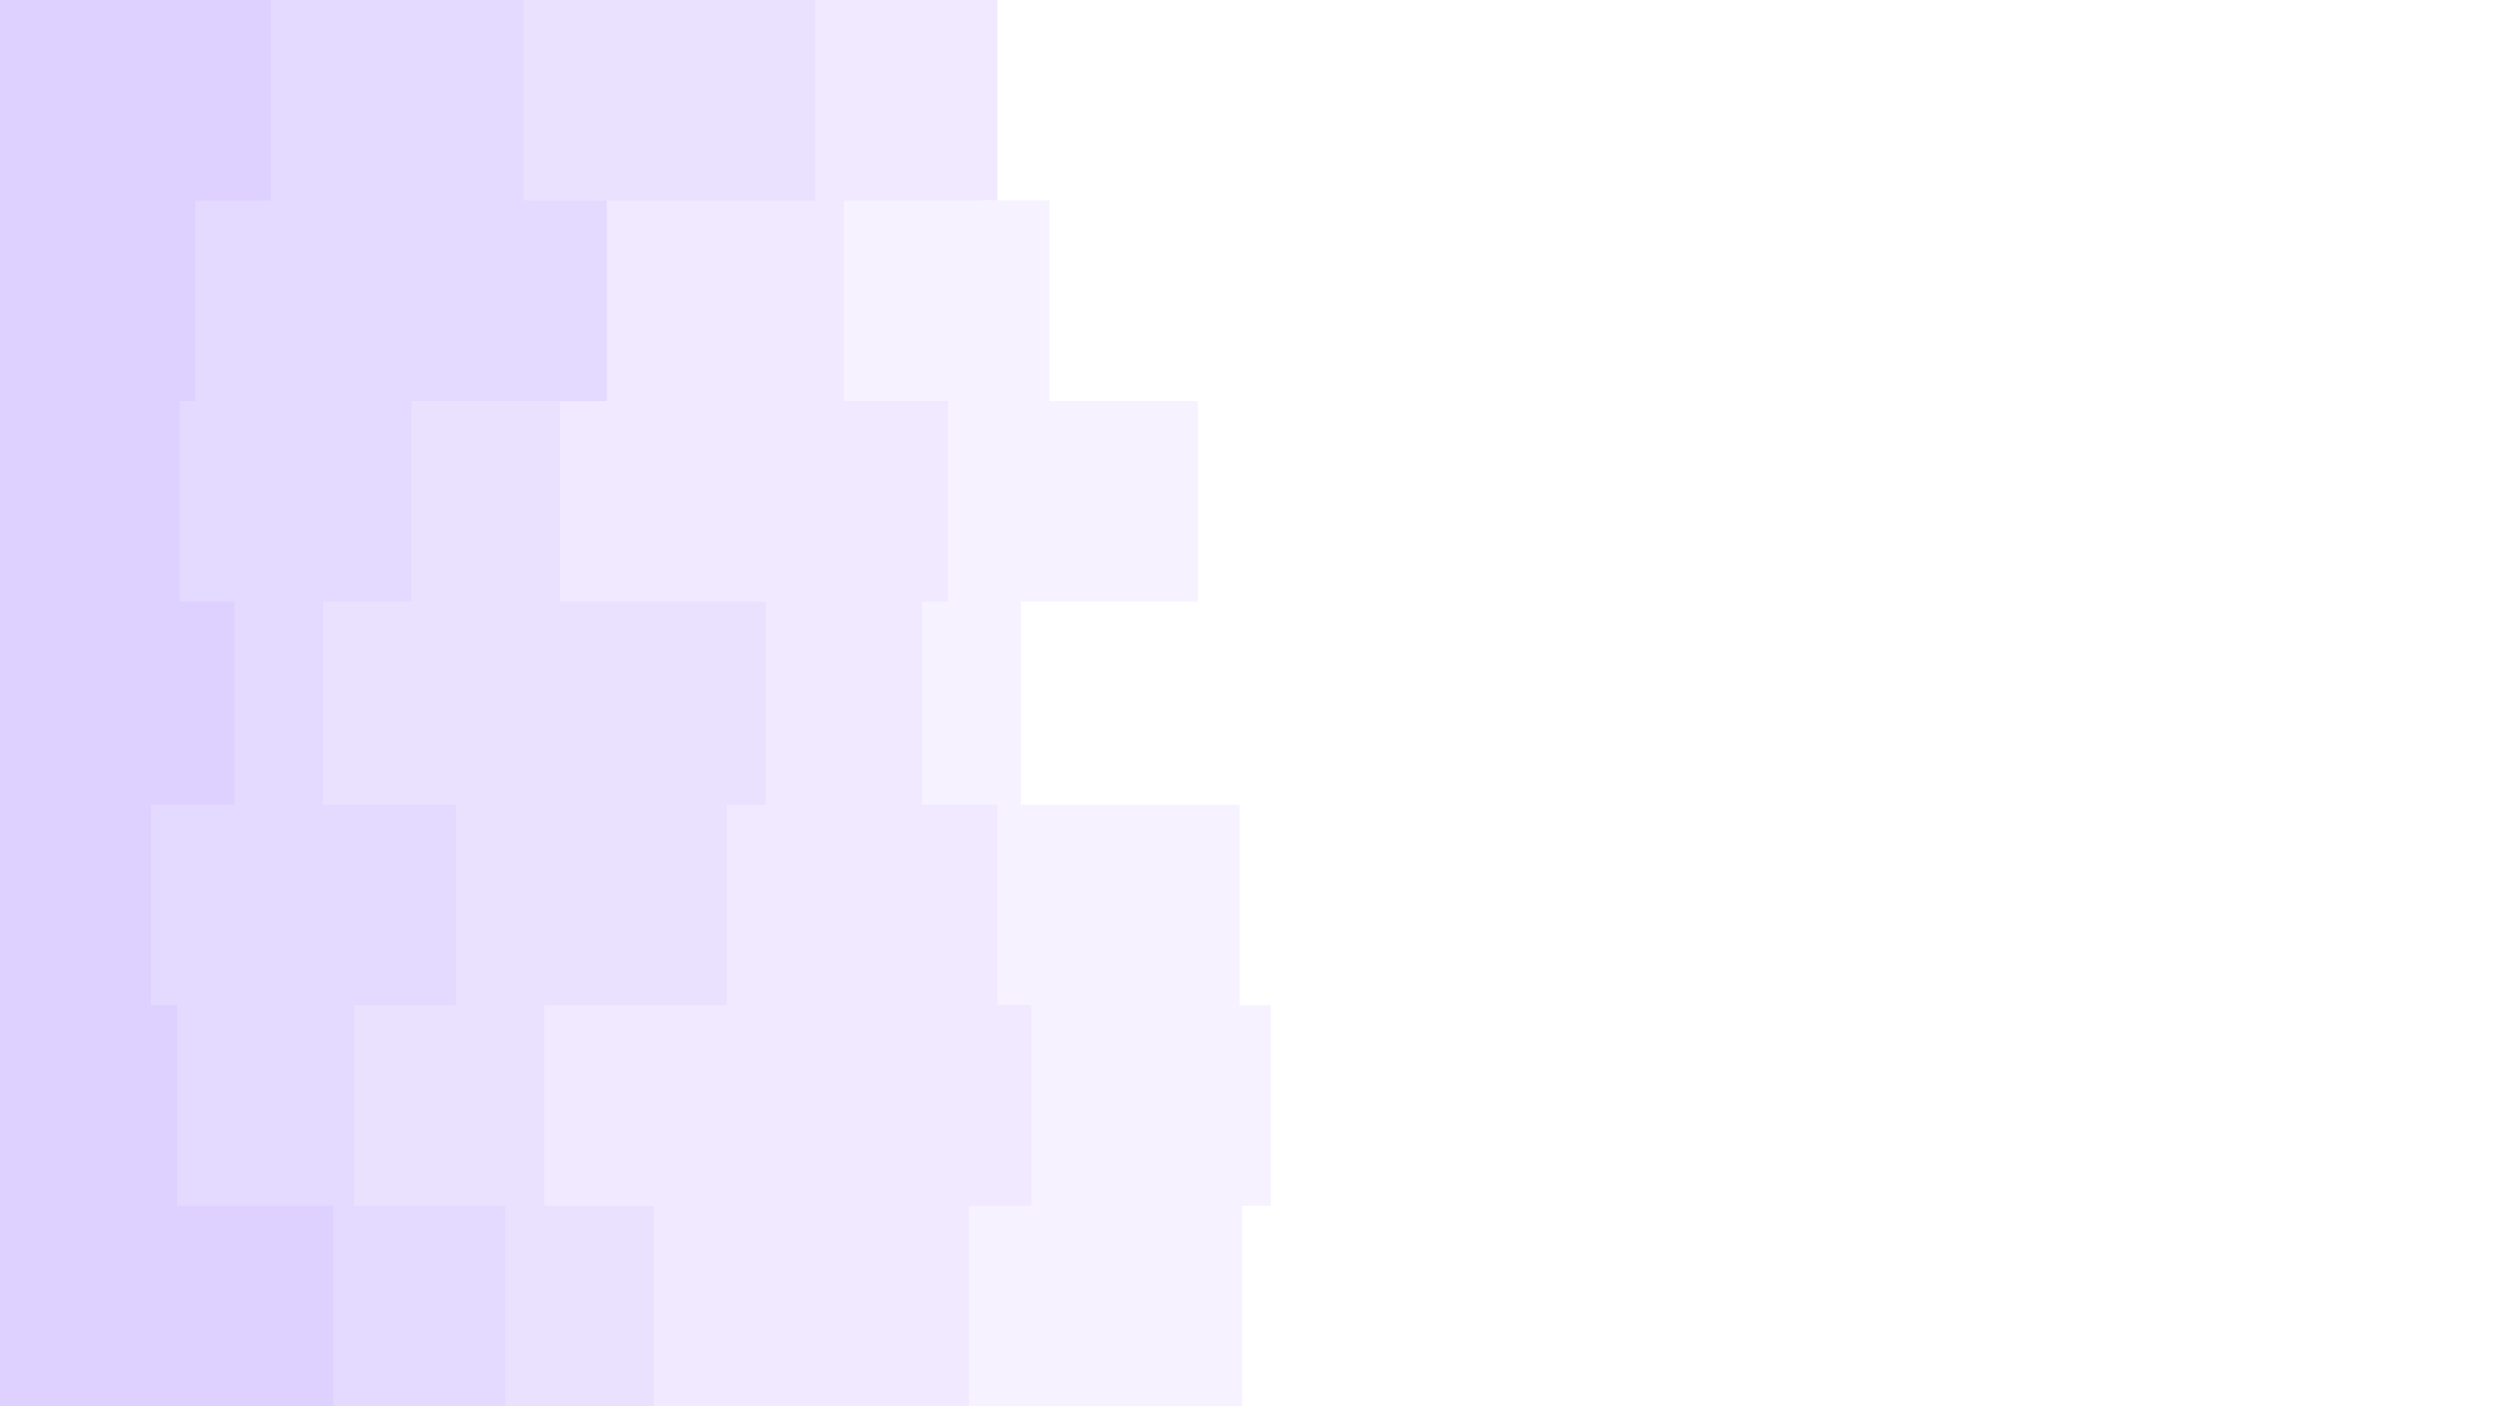 <svg id="visual" viewBox="0 0 960 540" width="960" height="540" xmlns="http://www.w3.org/2000/svg" xmlns:xlink="http://www.w3.org/1999/xlink" version="1.1"><rect x="0" y="0" width="960" height="540" fill="#FFFFFF"></rect><path d="M402 0L377 0L377 77L403 77L403 154L460 154L460 231L392 231L392 309L476 309L476 386L488 386L488 463L477 463L477 540L0 540L0 463L0 463L0 386L0 386L0 309L0 309L0 231L0 231L0 154L0 154L0 77L0 77L0 0L0 0Z" fill="#f6f2ff"></path><path d="M333 0L383 0L383 77L324 77L324 154L364 154L364 231L354 231L354 309L383 309L383 386L396 386L396 463L372 463L372 540L0 540L0 463L0 463L0 386L0 386L0 309L0 309L0 231L0 231L0 154L0 154L0 77L0 77L0 0L0 0Z" fill="#f0e9ff"></path><path d="M201 0L313 0L313 77L205 77L205 154L215 154L215 231L294 231L294 309L279 309L279 386L209 386L209 463L251 463L251 540L0 540L0 463L0 463L0 386L0 386L0 309L0 309L0 231L0 231L0 154L0 154L0 77L0 77L0 0L0 0Z" fill="#eae1ff"></path><path d="M185 0L201 0L201 77L233 77L233 154L158 154L158 231L124 231L124 309L175 309L175 386L136 386L136 463L194 463L194 540L0 540L0 463L0 463L0 386L0 386L0 309L0 309L0 231L0 231L0 154L0 154L0 77L0 77L0 0L0 0Z" fill="#e4d9ff"></path><path d="M141 0L104 0L104 77L75 77L75 154L69 154L69 231L90 231L90 309L58 309L58 386L68 386L68 463L128 463L128 540L0 540L0 463L0 463L0 386L0 386L0 309L0 309L0 231L0 231L0 154L0 154L0 77L0 77L0 0L0 0Z" fill="#ded1ff"></path></svg>